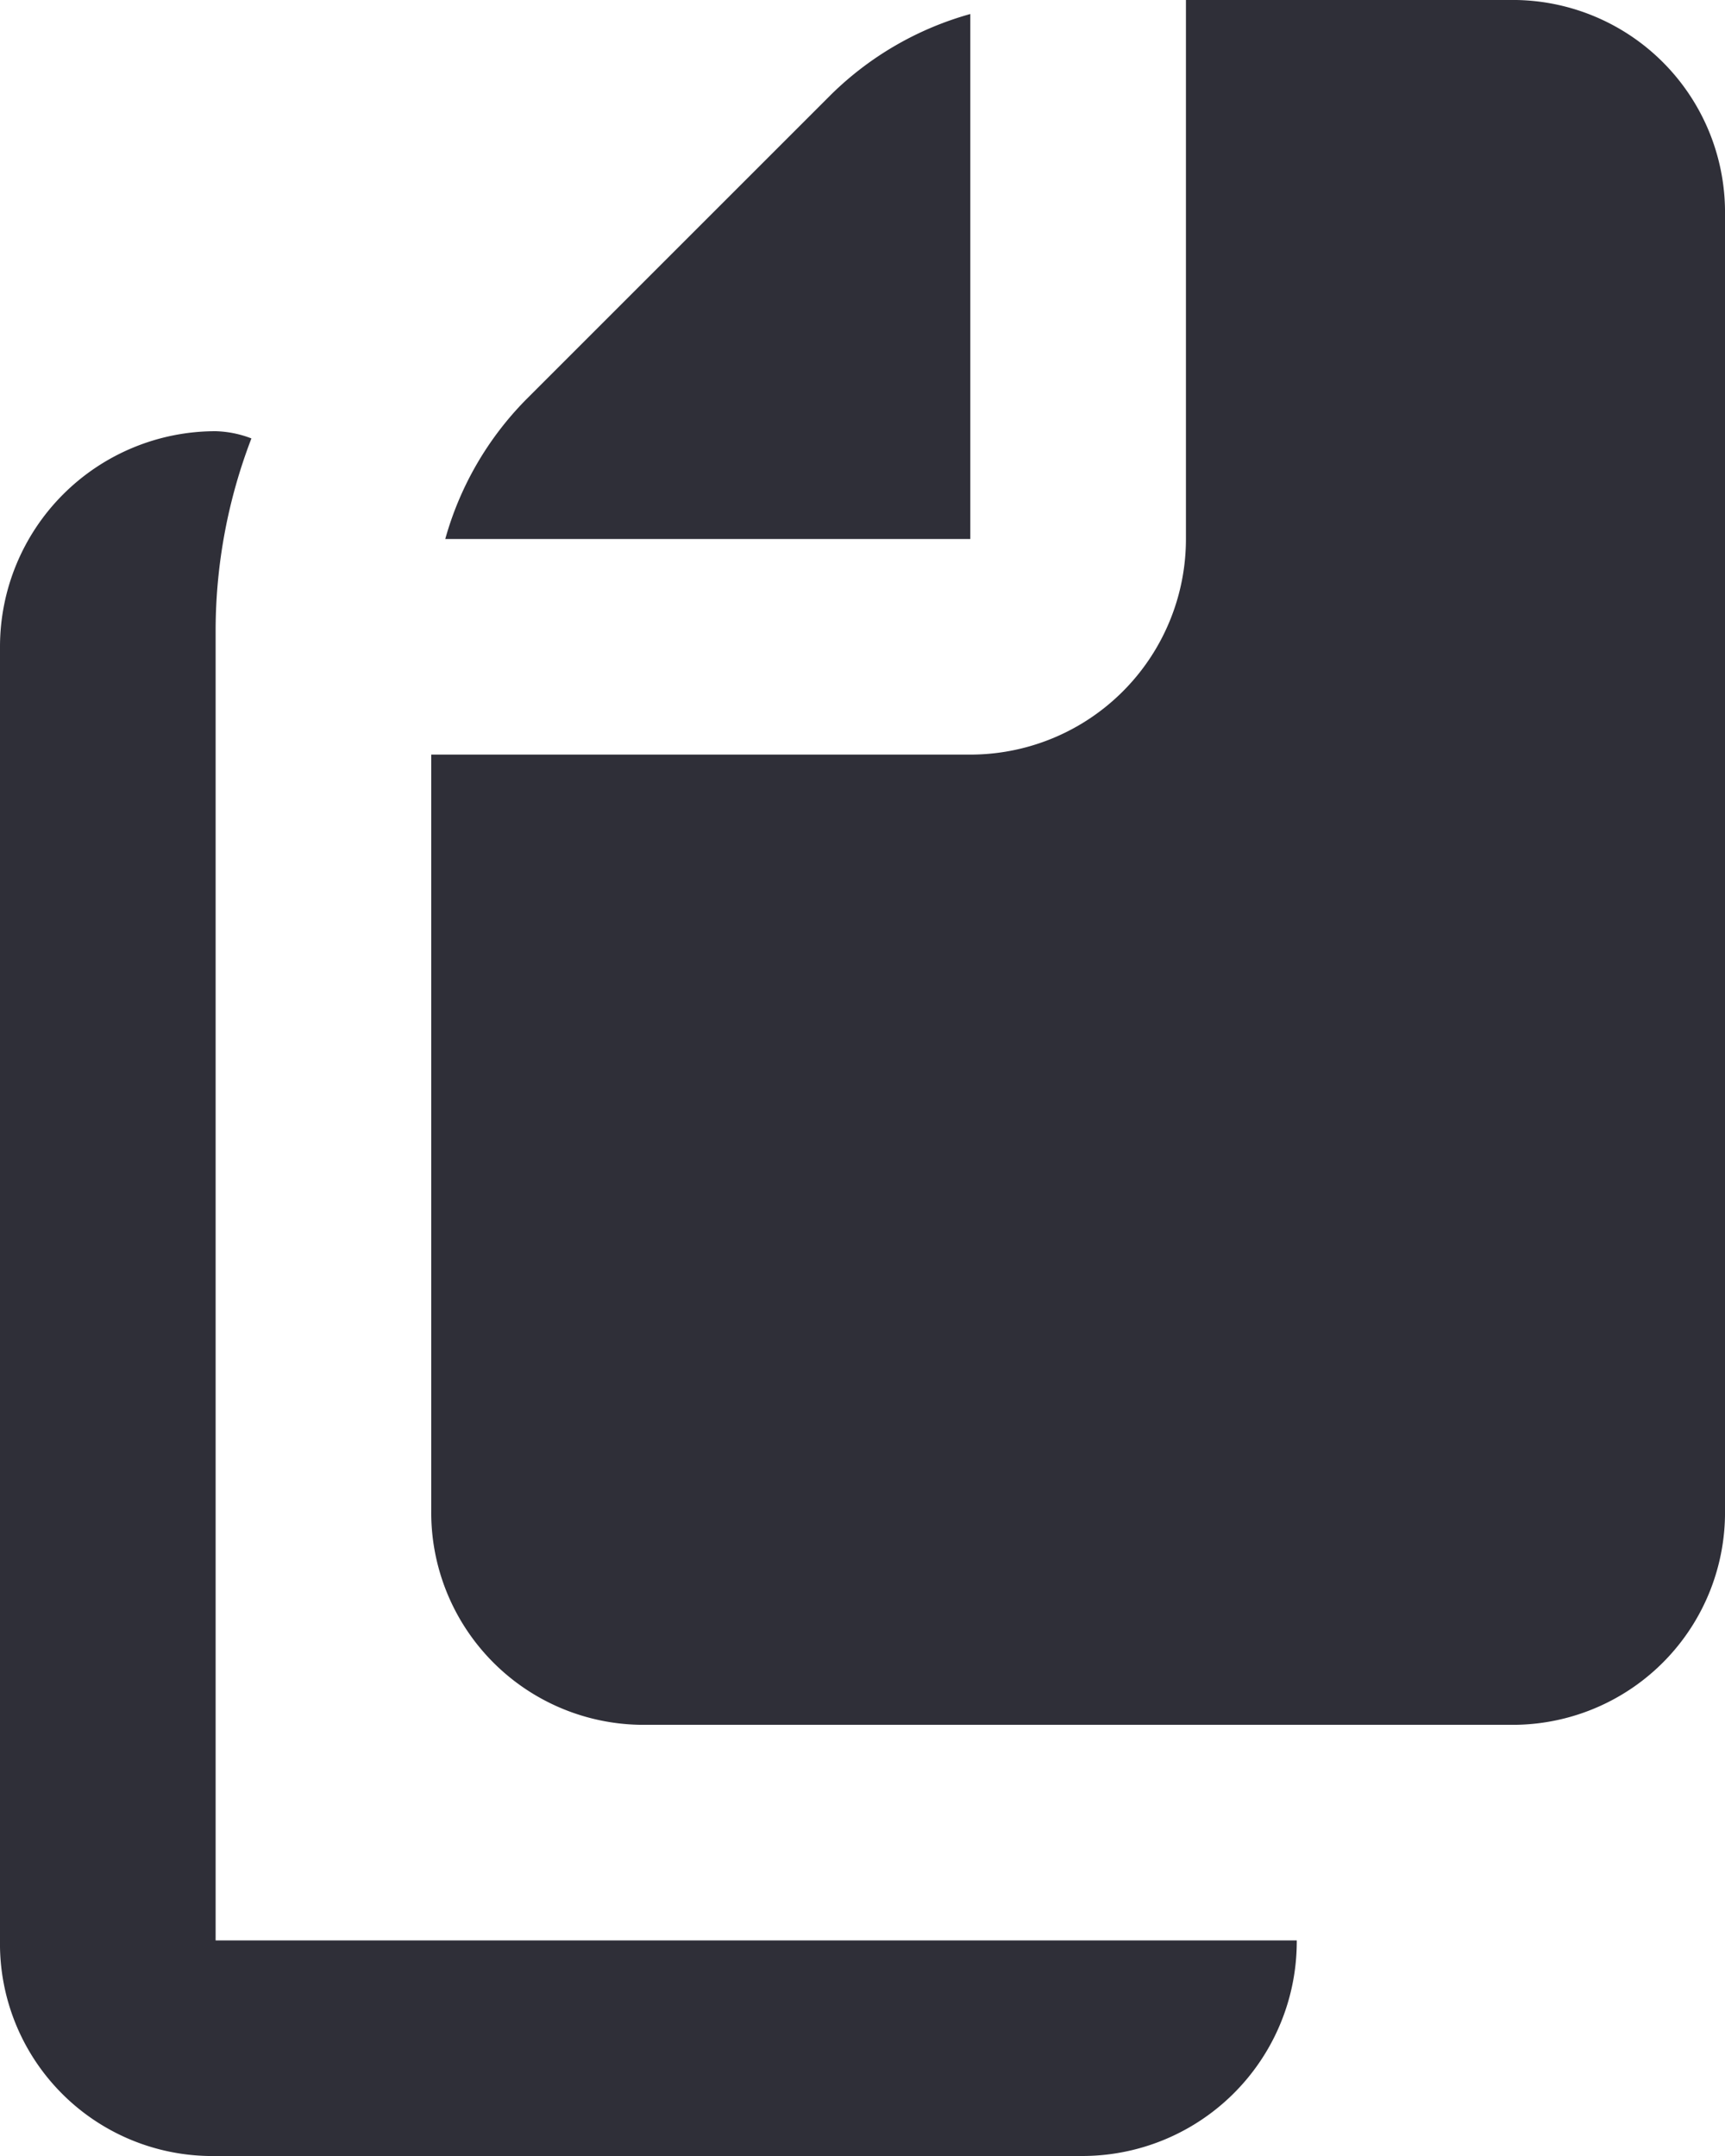 <svg xmlns="http://www.w3.org/2000/svg" fill="none" viewBox="0 0 16 20">
  <g fill="#2F2F38">
    <path d="M2 18V5.828a4.979 4.979 0 0 1 .332-1.761A.992.992 0 0 0 2 4a2 2 0 0 0-2 2v12a1.97 1.97 0 0 0 1.934 2h8.1a1.99 1.99 0 0 0 1.994-2H2ZM9 5V.13a2.98 2.98 0 0 0-1.293.749L4.879 3.707A2.98 2.98 0 0 0 4.13 5H9Z"/>
    <path d="M14.066 0H11v5a2 2 0 0 1-2 2H4v7a1.97 1.97 0 0 0 1.934 2h8.132A1.97 1.97 0 0 0 16 14V2a1.97 1.97 0 0 0-1.934-2Z"/>
  </g>
</svg>
